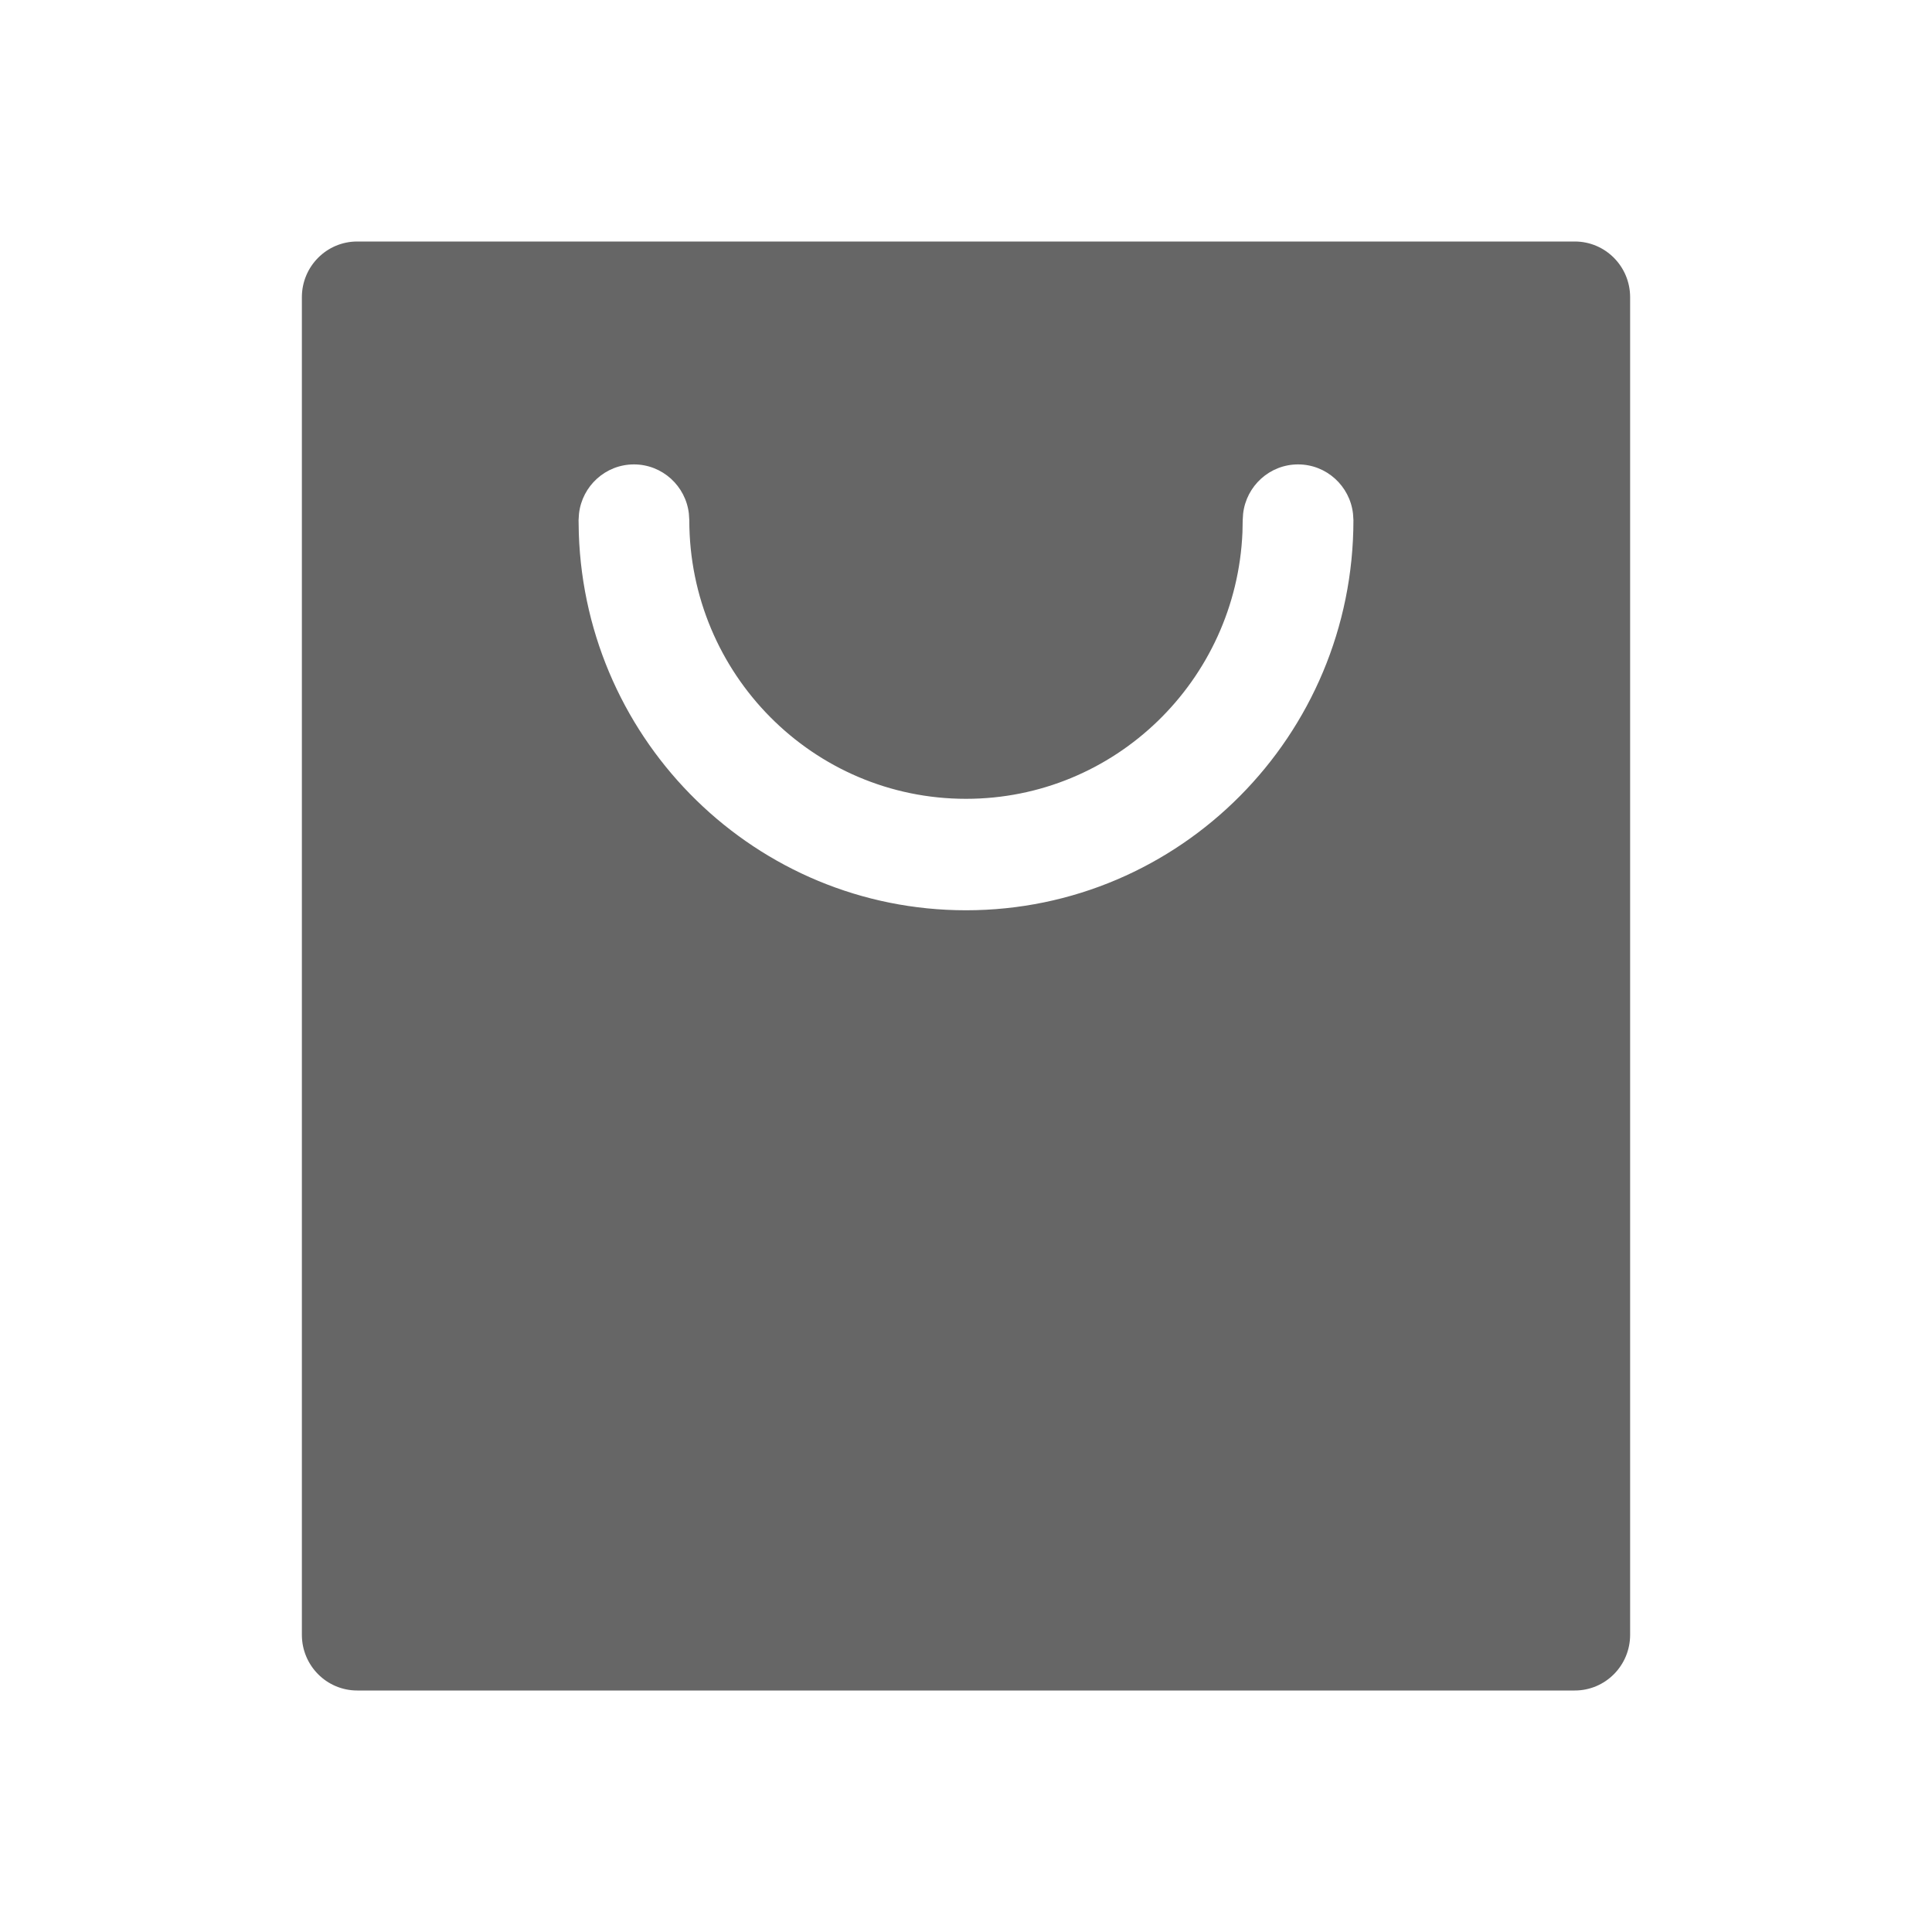 <!--?xml version="1.0" encoding="UTF-8"?-->
<svg width="32px" height="32px" viewBox="0 0 32 32" version="1.1" xmlns="http://www.w3.org/2000/svg" xmlns:xlink="http://www.w3.org/1999/xlink">
    <title>9.购物袋</title>
    <g id="9.购物袋" stroke="none" stroke-width="1" fill="none" fill-rule="evenodd">
        <g id="购物袋" transform="translate(5, 4)" fill="#000000" fill-rule="nonzero">
            <path d="M21.083,0 C21.59,0 22,0.413 22,0.923 L22,0.923 L22,23.077 C22,23.587 21.59,24 21.083,24 L21.083,24 L0.917,24 C0.41,24 0,23.587 0,23.077 L0,23.077 L0,0.923 C0,0.413 0.41,0 0.917,0 L0.917,0 L21.083,0 Z M16.5,3.692 C16.03,3.692 15.642,4.049 15.59,4.508 L15.59,4.508 L15.583,4.615 L15.579,4.816 C15.475,7.272 13.465,9.231 11,9.231 C8.469,9.231 6.417,7.164 6.417,4.615 L6.417,4.615 L6.41,4.508 C6.358,4.049 5.97,3.692 5.5,3.692 C5.03,3.692 4.642,4.049 4.59,4.508 L4.59,4.508 L4.583,4.615 L4.587,4.838 C4.703,8.303 7.53,11.077 11,11.077 C14.544,11.077 17.417,8.184 17.417,4.615 L17.417,4.615 L17.41,4.508 C17.358,4.049 16.97,3.692 16.5,3.692 Z" id="形状" fill="#666666"></path>
        </g>
    </g>
</svg>